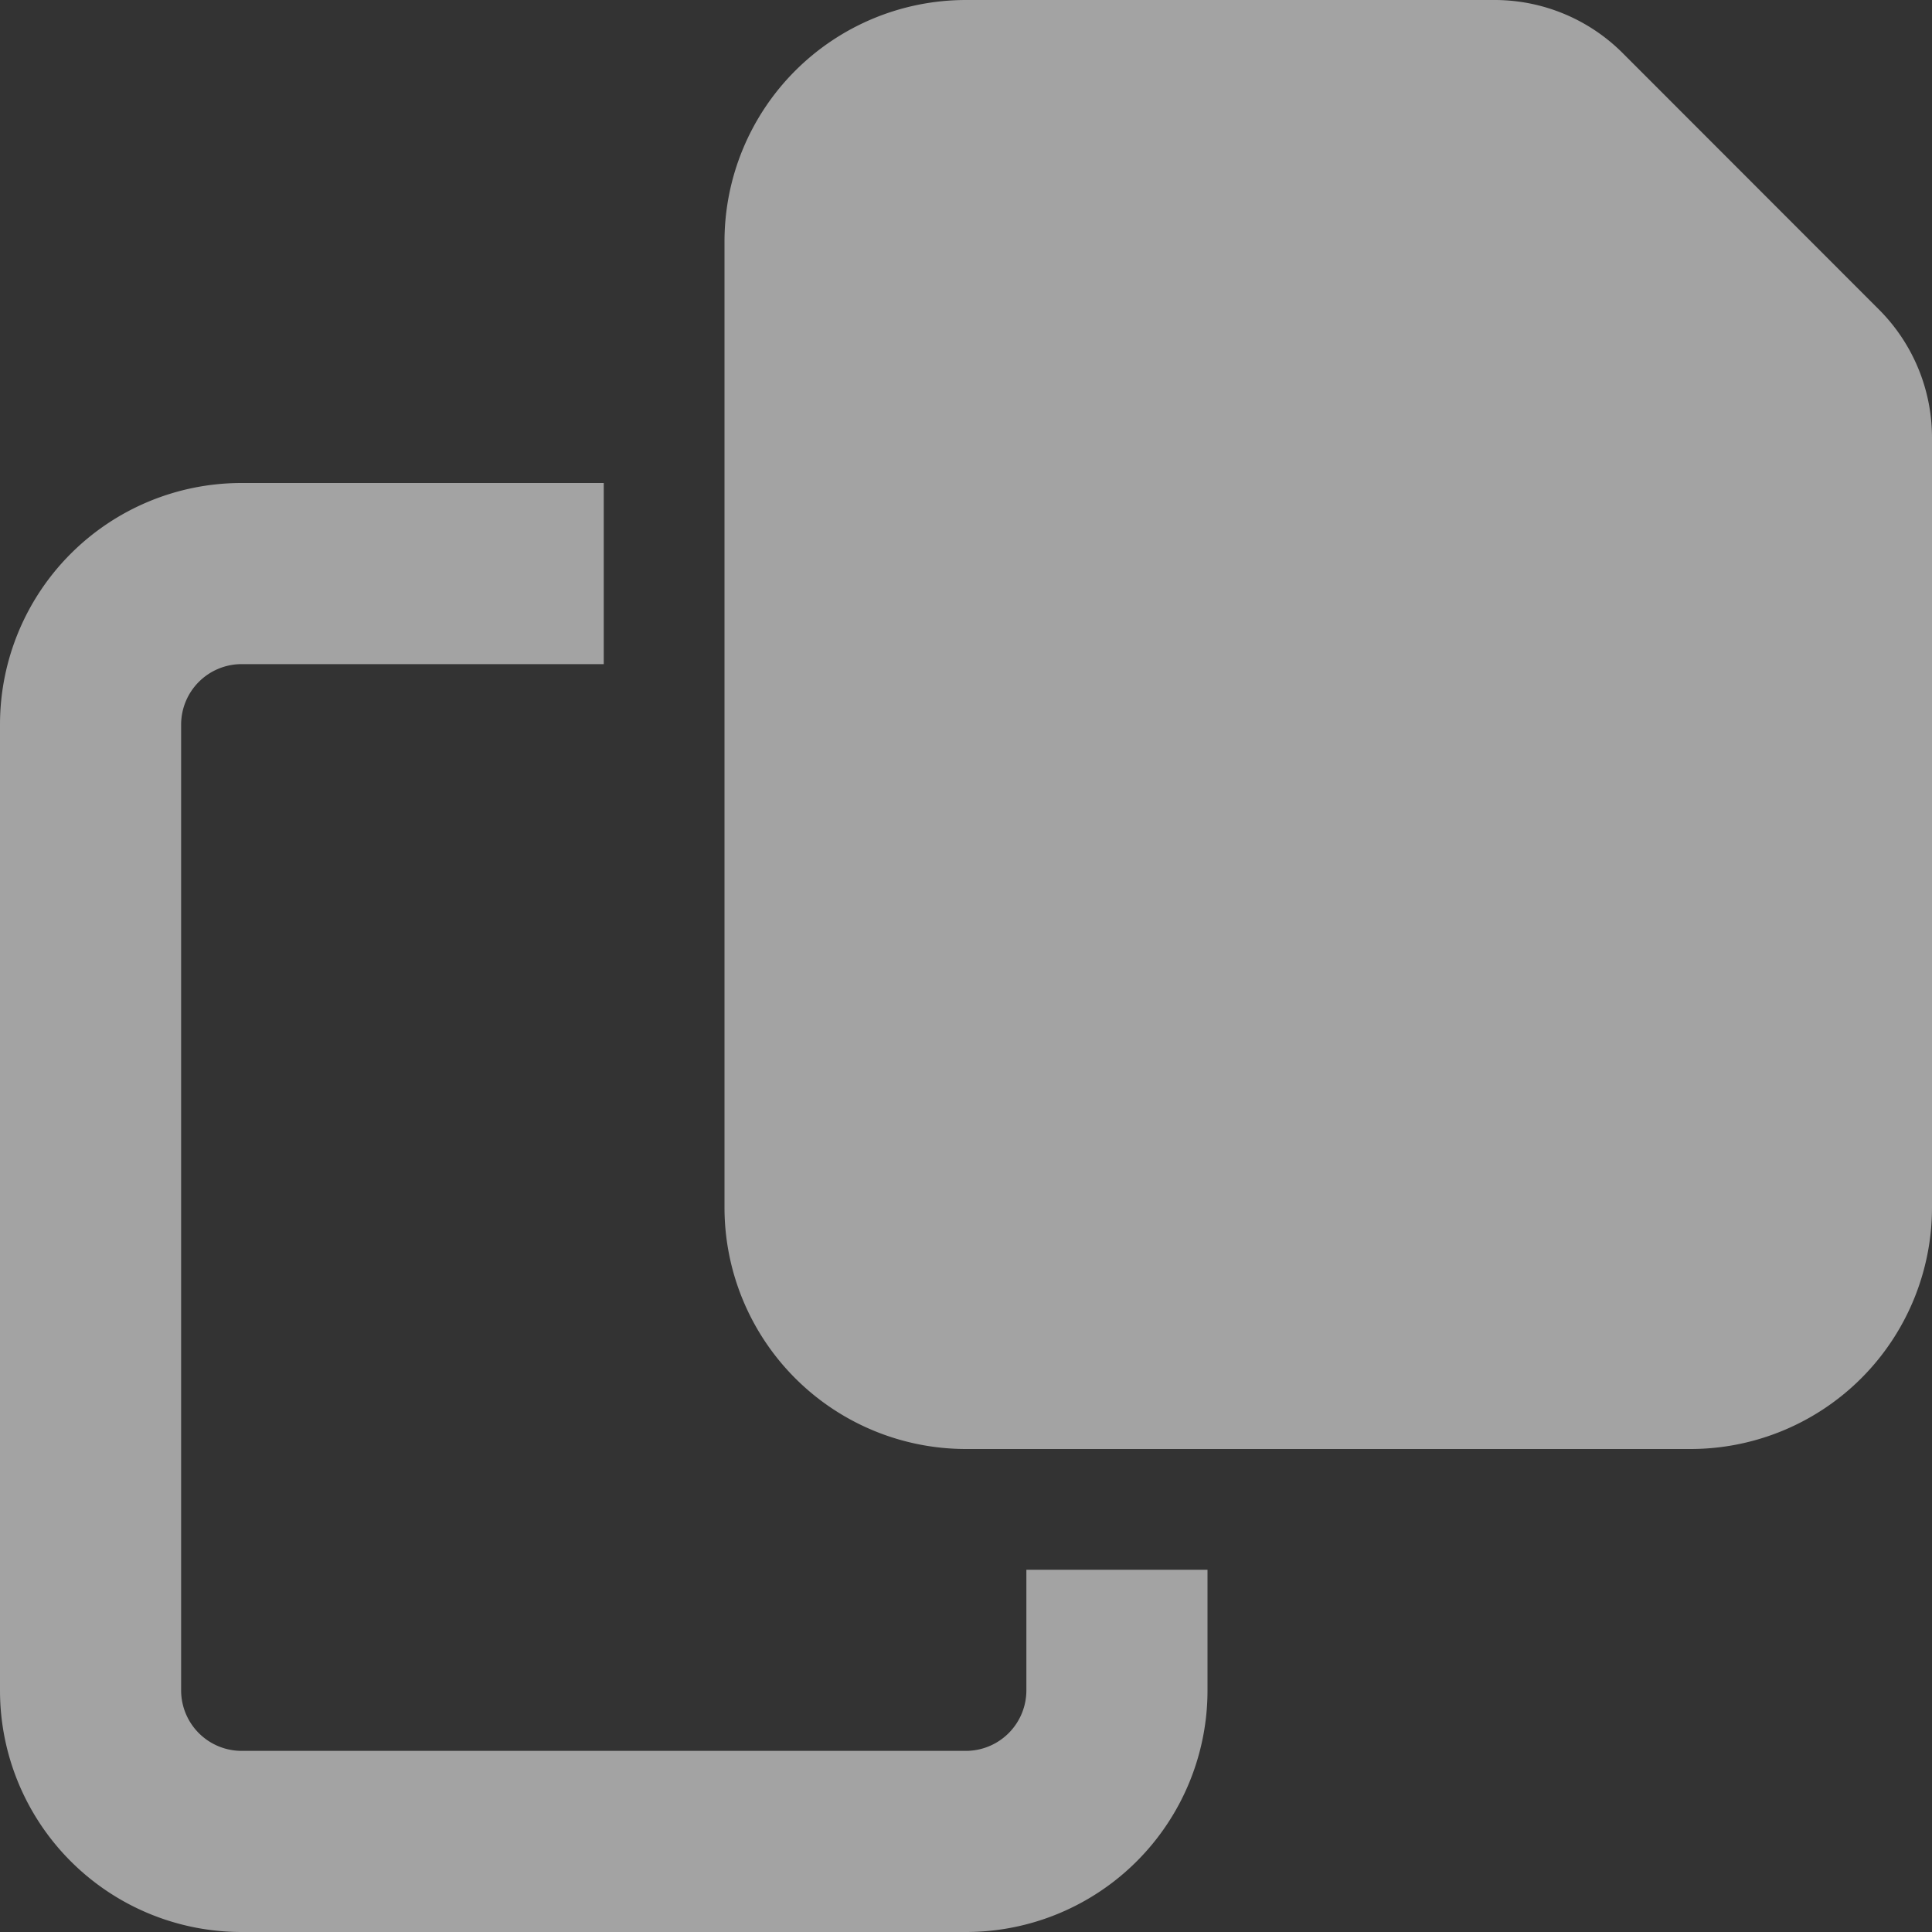 <svg xmlns="http://www.w3.org/2000/svg" width="12" height="12"><rect width="100%" height="100%" fill="#333333" stroke="none"/><path data-name="Path 11" d="M10.5 9H6a1.5 1.5 0 0 1-1.5-1.5v-6A1.5 1.5 0 0 1 6 0h3.284a1.125 1.125 0 0 1 .795.33l1.591 1.592a1.125 1.125 0 0 1 .33.795V7.5A1.5 1.5 0 0 1 10.5 9zm-9-6h2.25v1.125H1.5a.376.376 0 0 0-.375.375v6a.376.376 0 0 0 .375.375H6a.376.376 0 0 0 .375-.375v-.75H7.5v.75A1.5 1.5 0 0 1 6 12H1.5A1.5 1.5 0 0 1 0 10.5v-6A1.5 1.5 0 0 1 1.5 3z" fill="#fff" opacity=".55"/></svg>